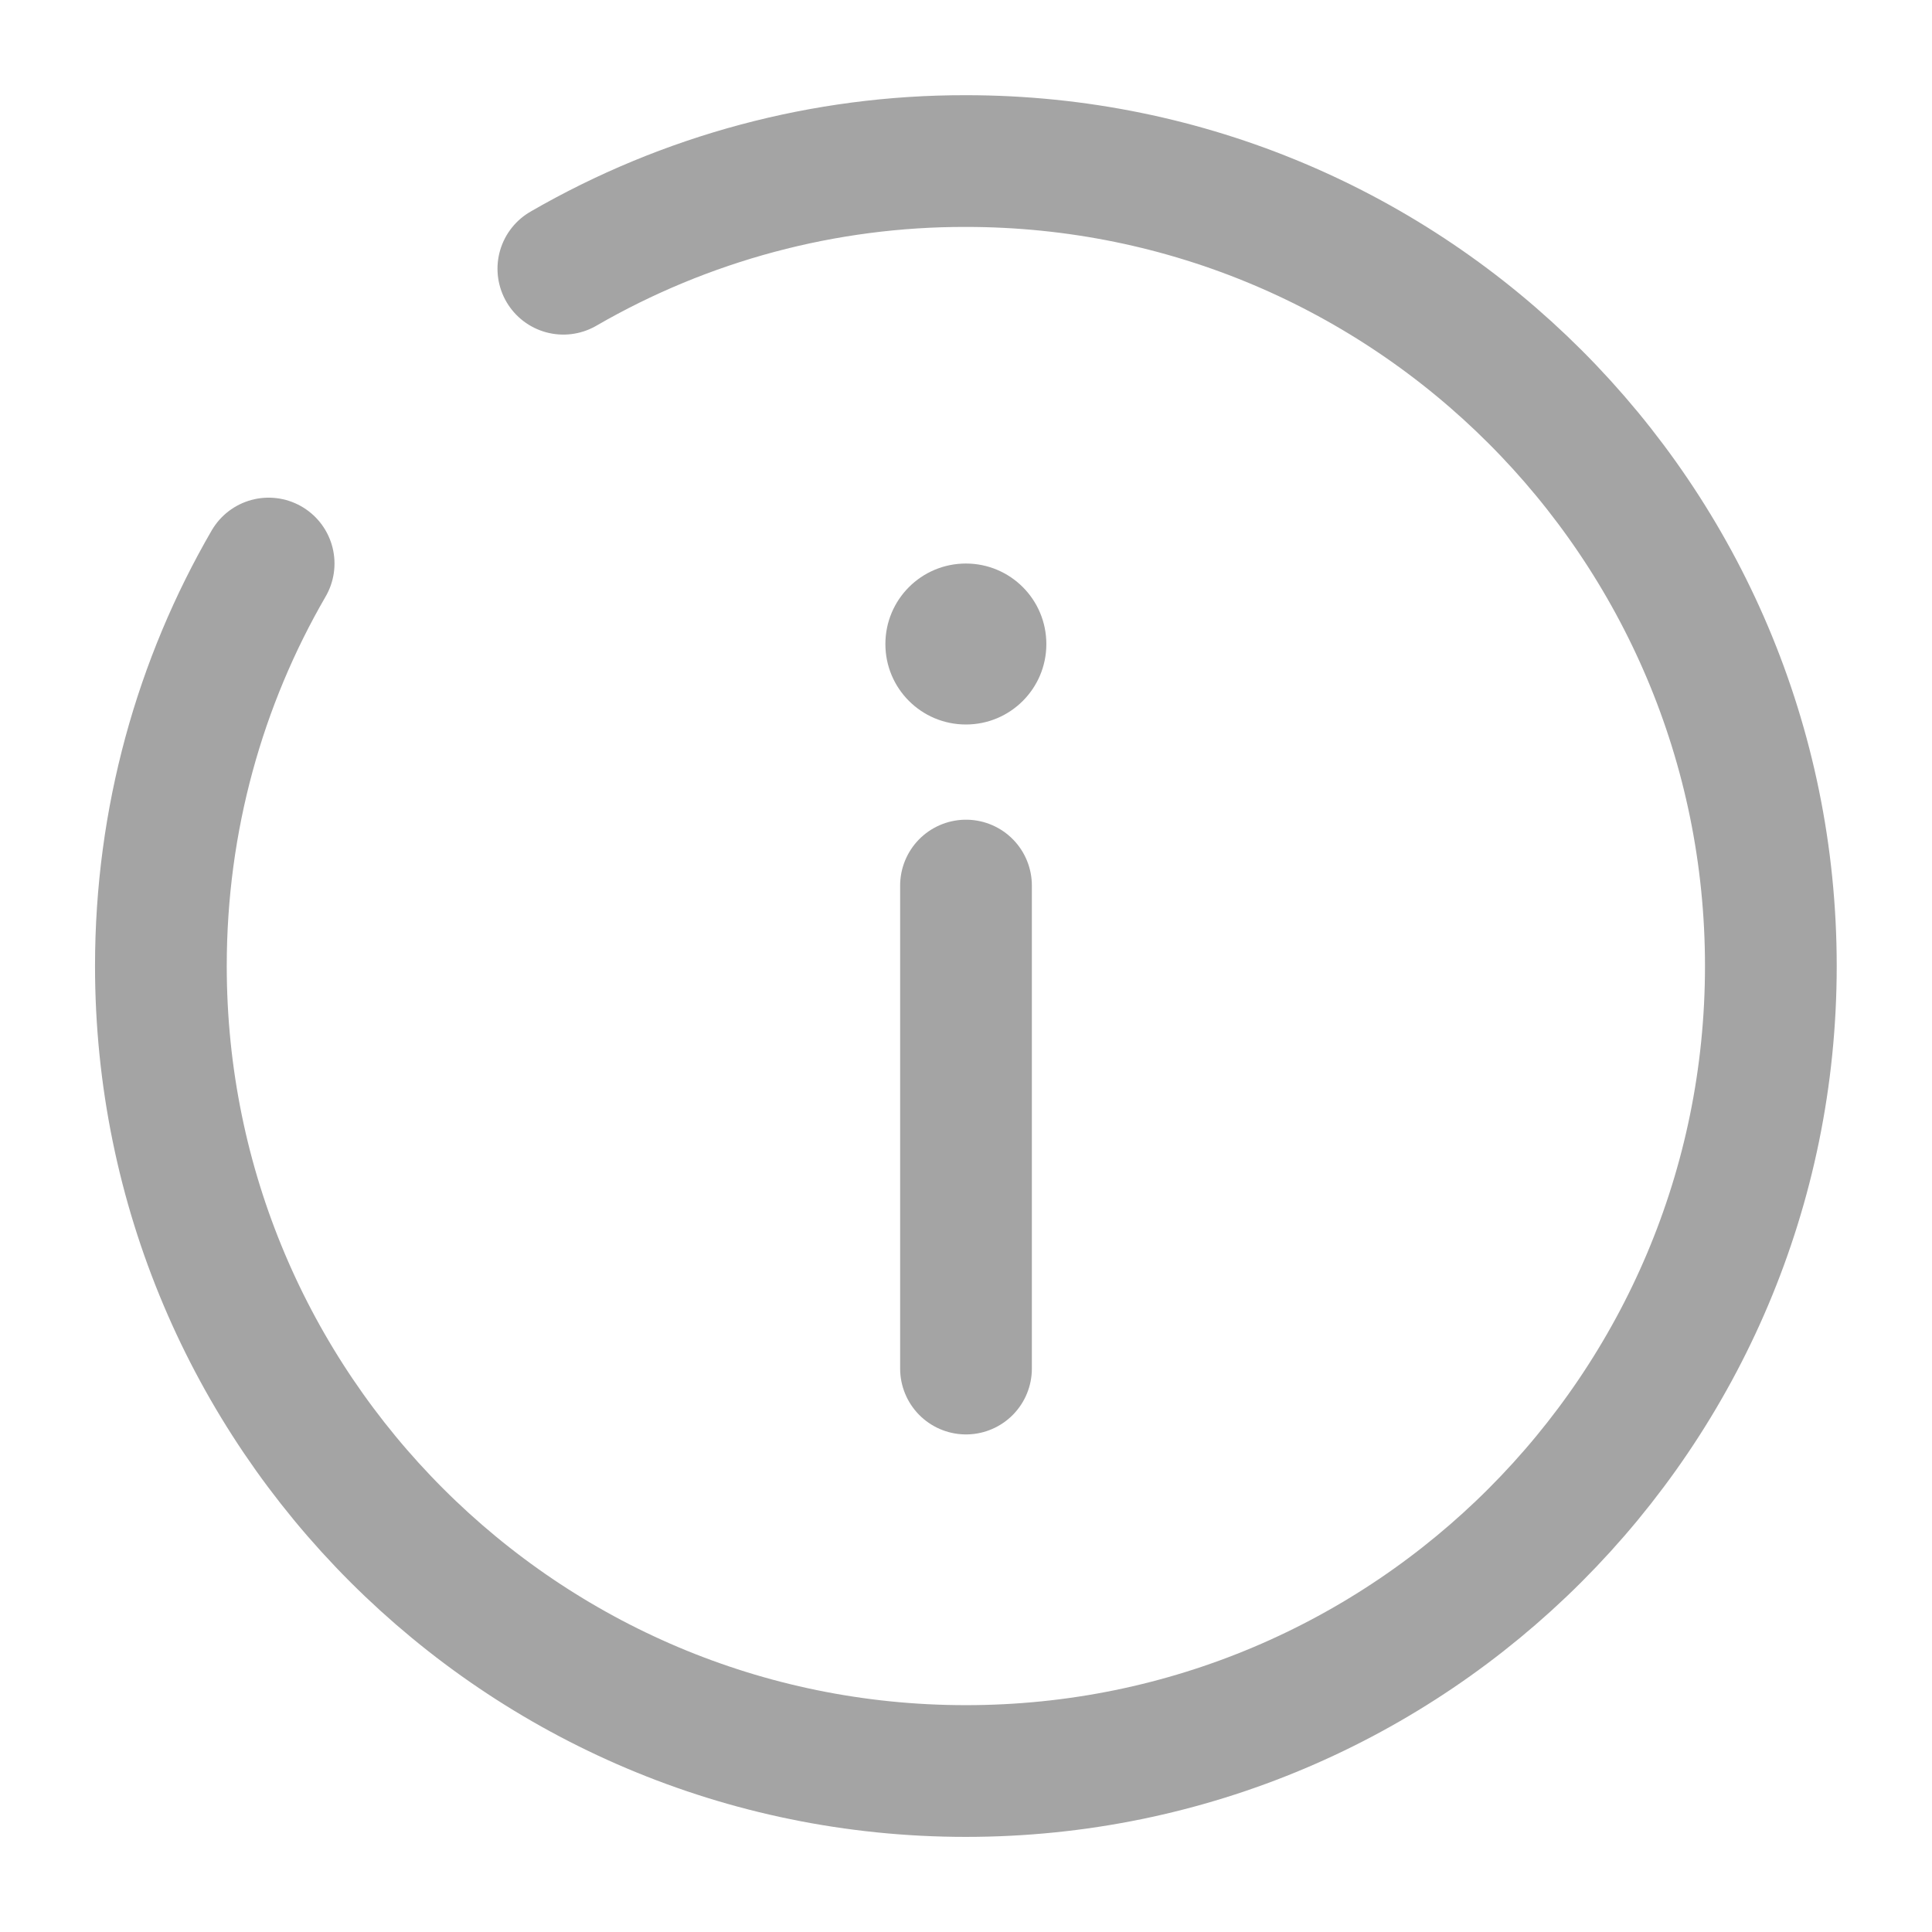 <svg width="22" height="22" viewBox="0 0 22 22" fill="none" xmlns="http://www.w3.org/2000/svg">
<path d="M11 15.584V10.084" stroke="#A4A4A4" stroke-width="1.5" stroke-linecap="round"/>
<path d="M10.999 6.417C11.505 6.417 11.915 6.827 11.915 7.334C11.915 7.84 11.505 8.25 10.999 8.25C10.492 8.25 10.082 7.84 10.082 7.334C10.082 6.827 10.492 6.417 10.999 6.417Z" fill="#A4A4A4"/>
<path d="M6.415 3.06C7.808 2.254 9.389 1.831 10.999 1.834C16.061 1.834 20.165 5.937 20.165 11C20.165 16.063 16.061 20.167 10.999 20.167C5.936 20.167 1.832 16.063 1.832 11C1.832 9.331 2.278 7.764 3.059 6.417" stroke="#A4A4A4" stroke-width="1.5" stroke-linecap="round"/>
</svg>
